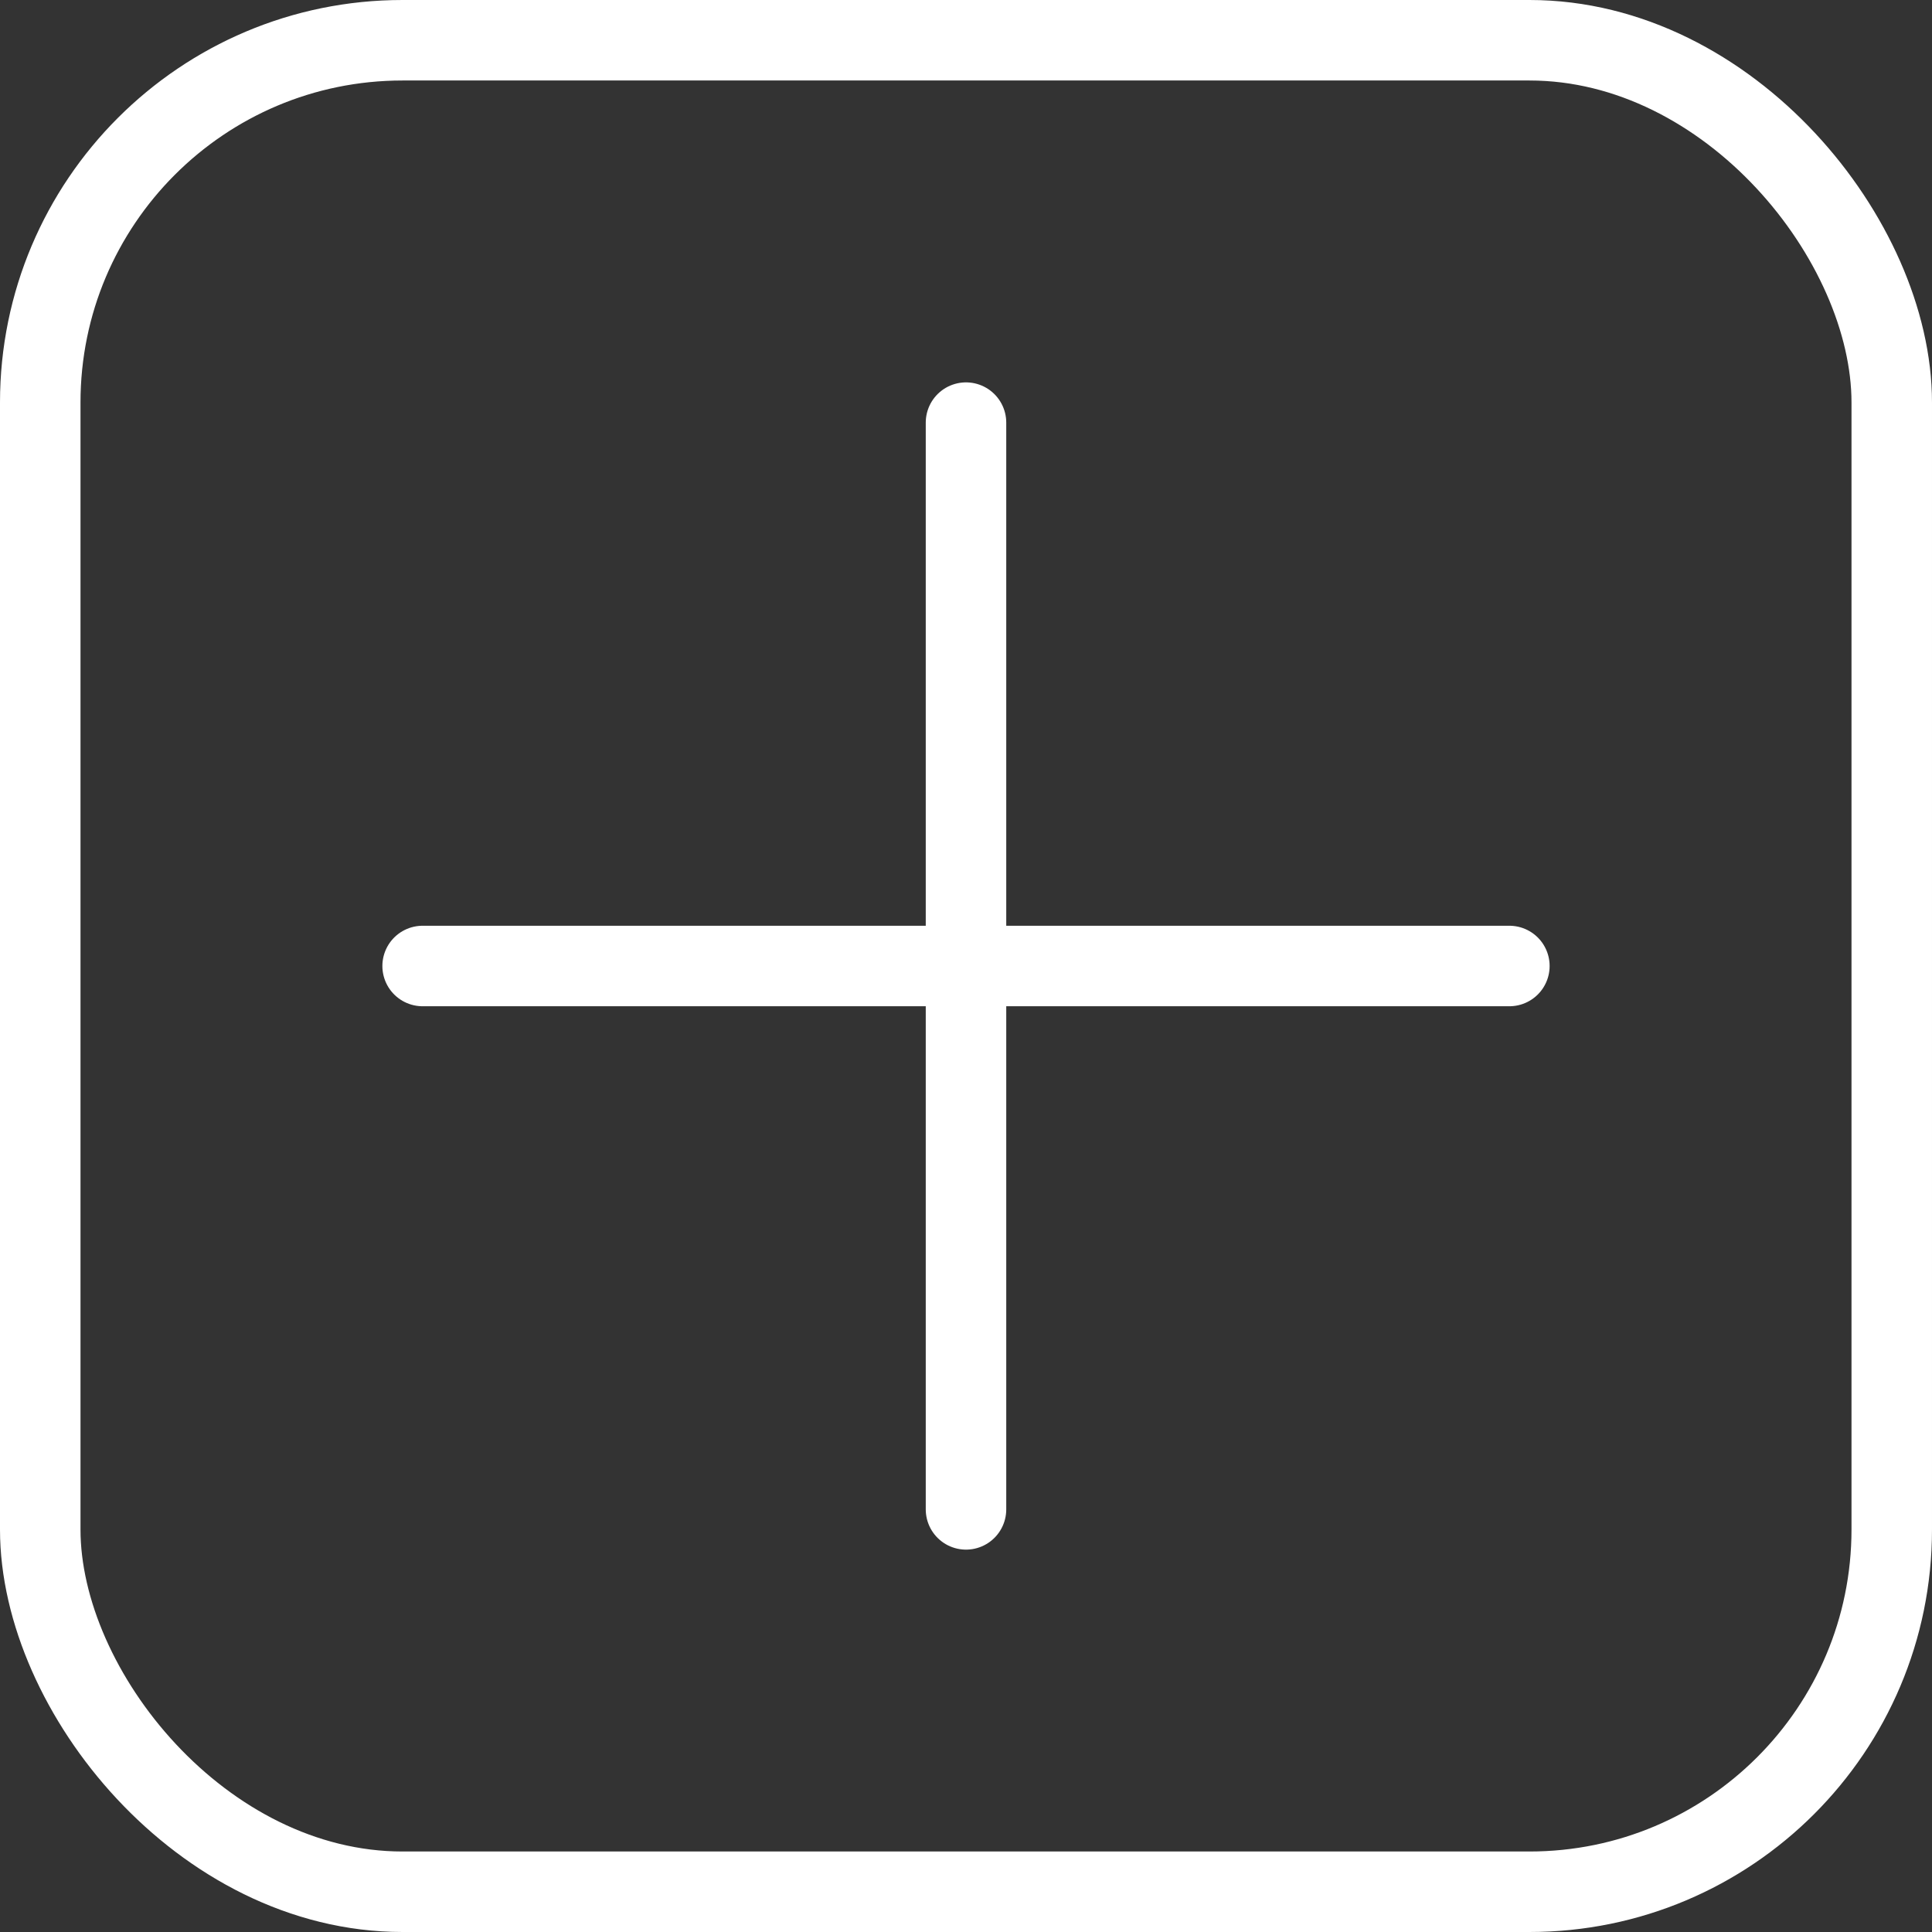 <svg width="24" height="24" viewBox="0 0 24 24" fill="none" xmlns="http://www.w3.org/2000/svg">
<rect x="0" y="0" width="24" height="24" fill="#333333" stroke="none"/>
<path d="M12 5.25V18.75M18.75 12H5.25" stroke="white" stroke-linecap="round" stroke-linejoin="round"/>
<rect x="0.5" y="0.5" width="23" height="23" rx="4.5" stroke="white"/>
</svg>
